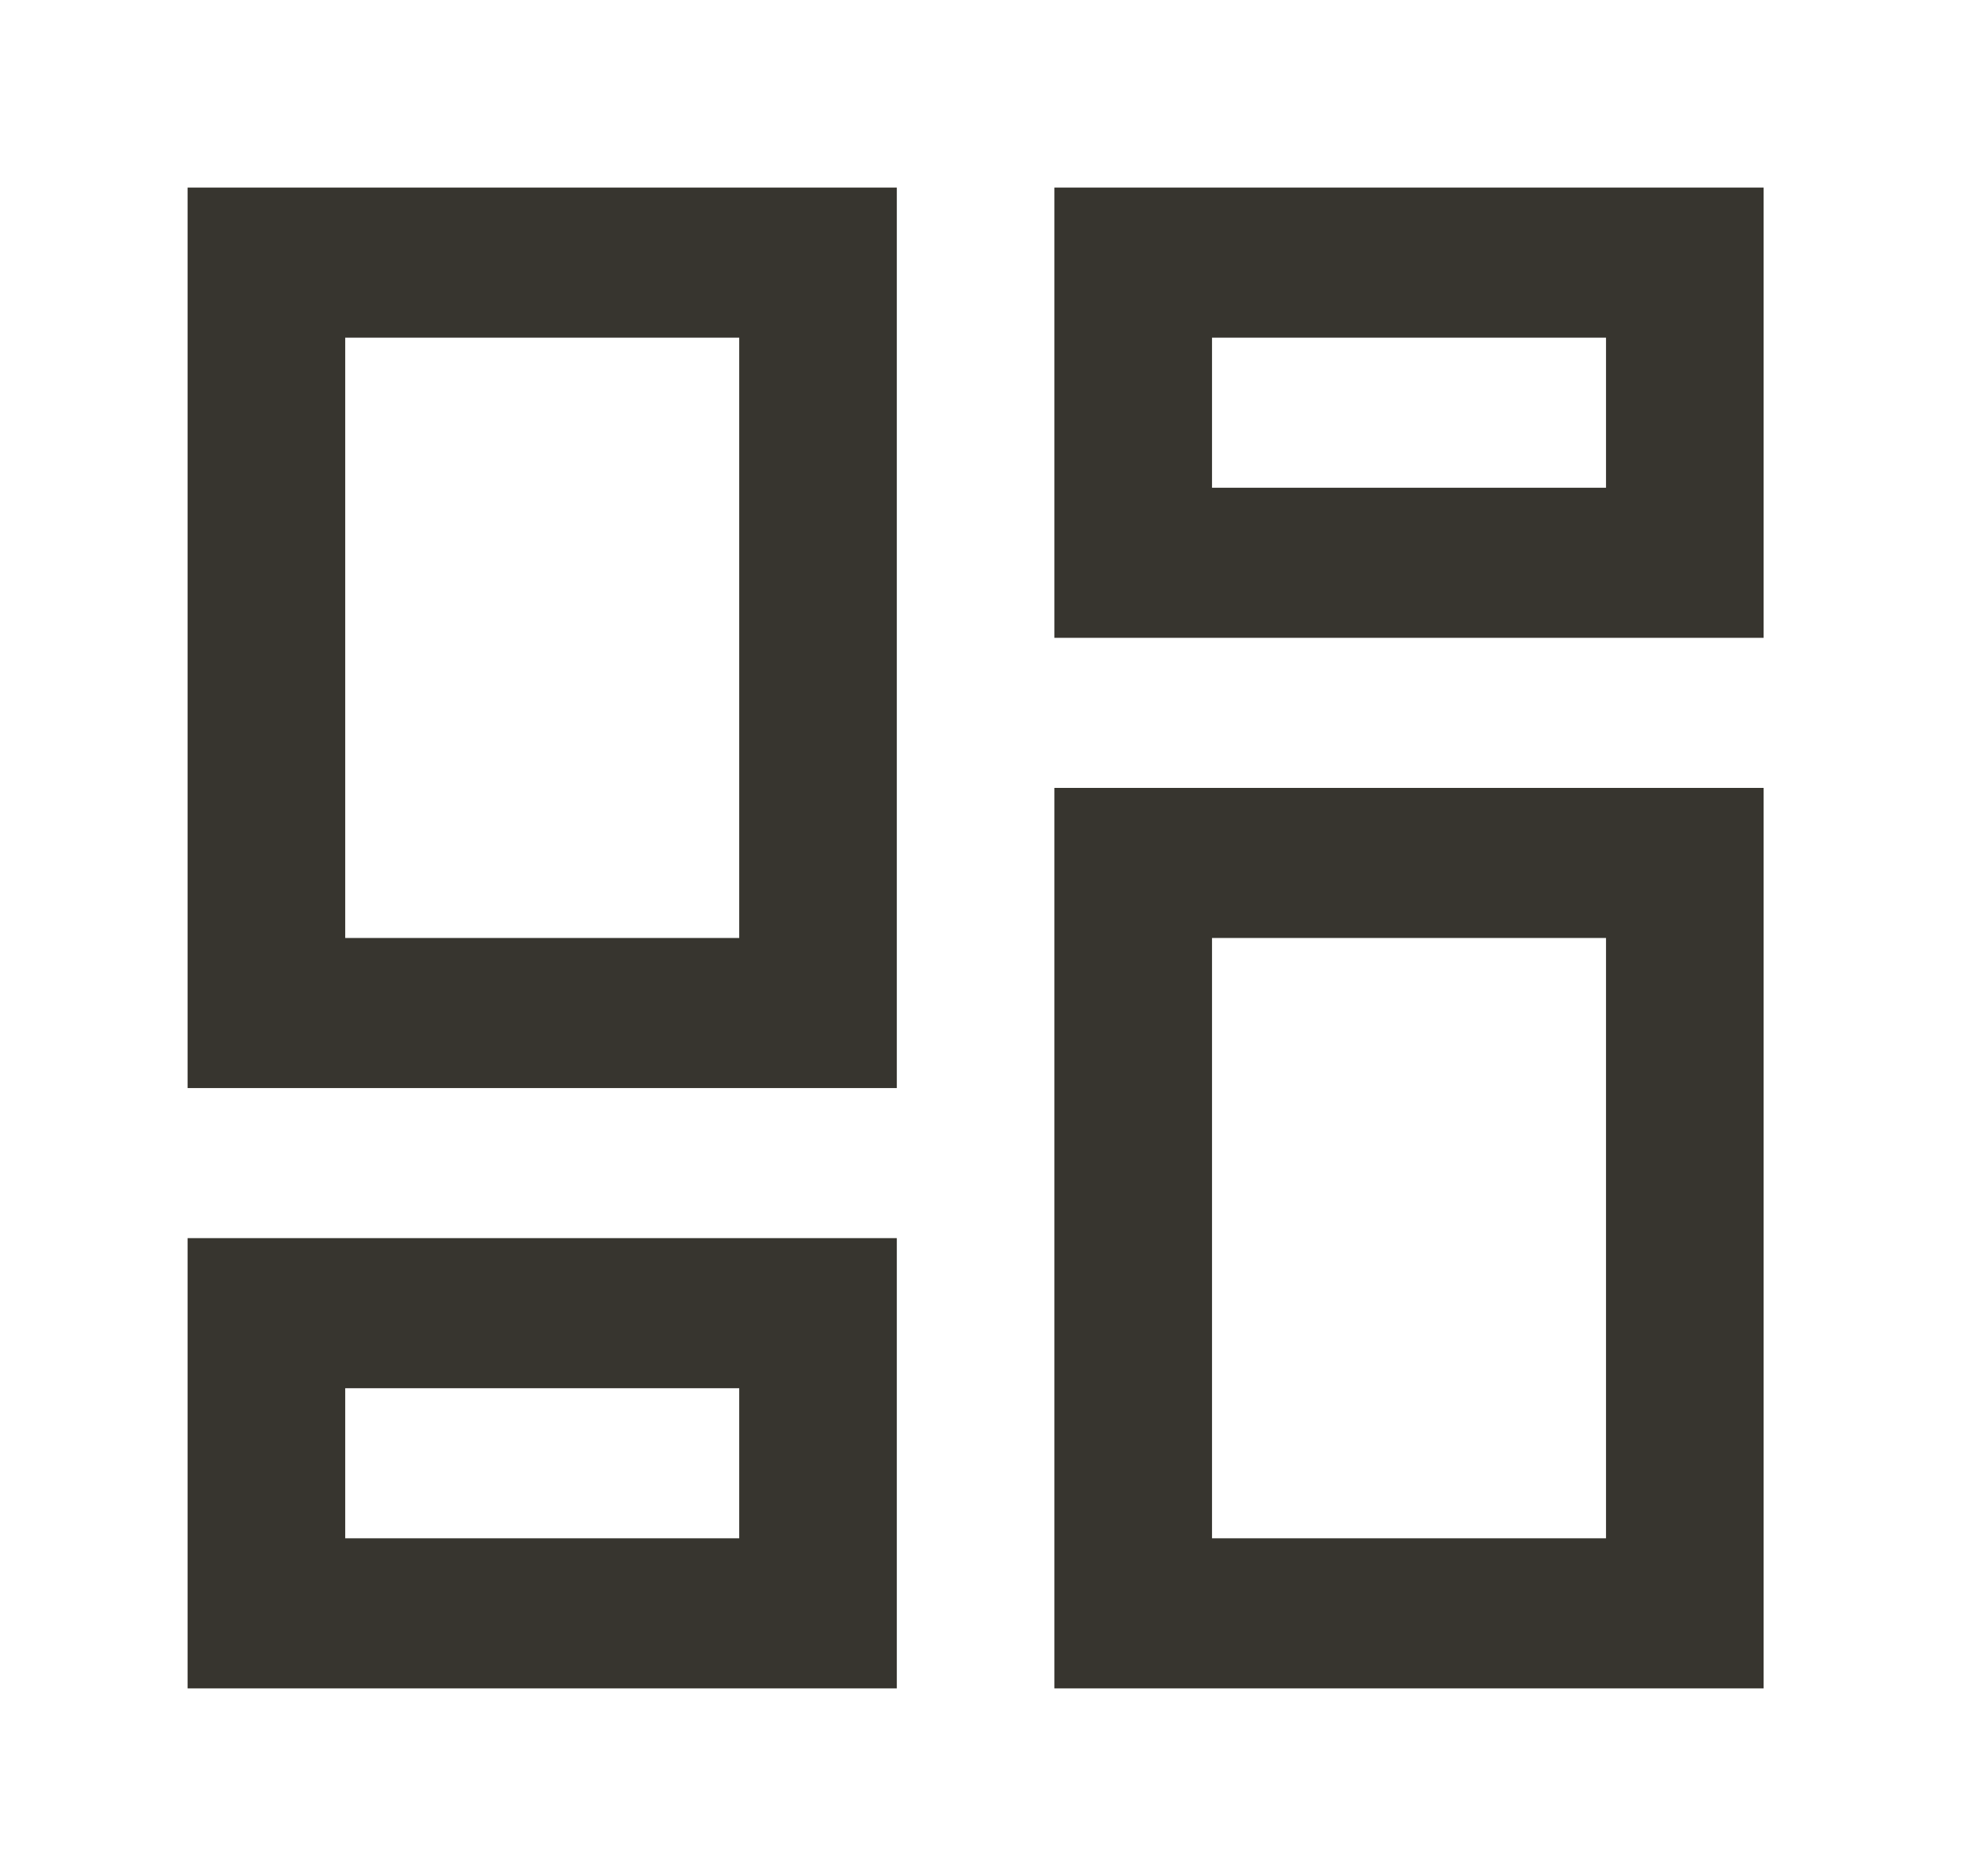<!-- Generated by IcoMoon.io -->
<svg version="1.1" xmlns="http://www.w3.org/2000/svg" width="42" height="40" viewBox="0 0 42 40">
<title>mp-gallery_grid_view-2</title>
<path fill="#37352f" d="M7.36 32.8v-3.2h8.4v3.2h-8.4zM4 36h15.12v-9.6h-15.12v9.6zM25.84 10.4v-3.2h8.4v3.2h-8.4zM22.48 13.6h15.12v-9.6h-15.12v9.6zM25.84 32.8v-12.8h8.4v12.8h-8.4zM22.48 36h15.12v-19.2h-15.12v19.2zM7.36 20v-12.8h8.4v12.8h-8.4zM4 23.2h15.12v-19.2h-15.12v19.2z"></path>
</svg>
